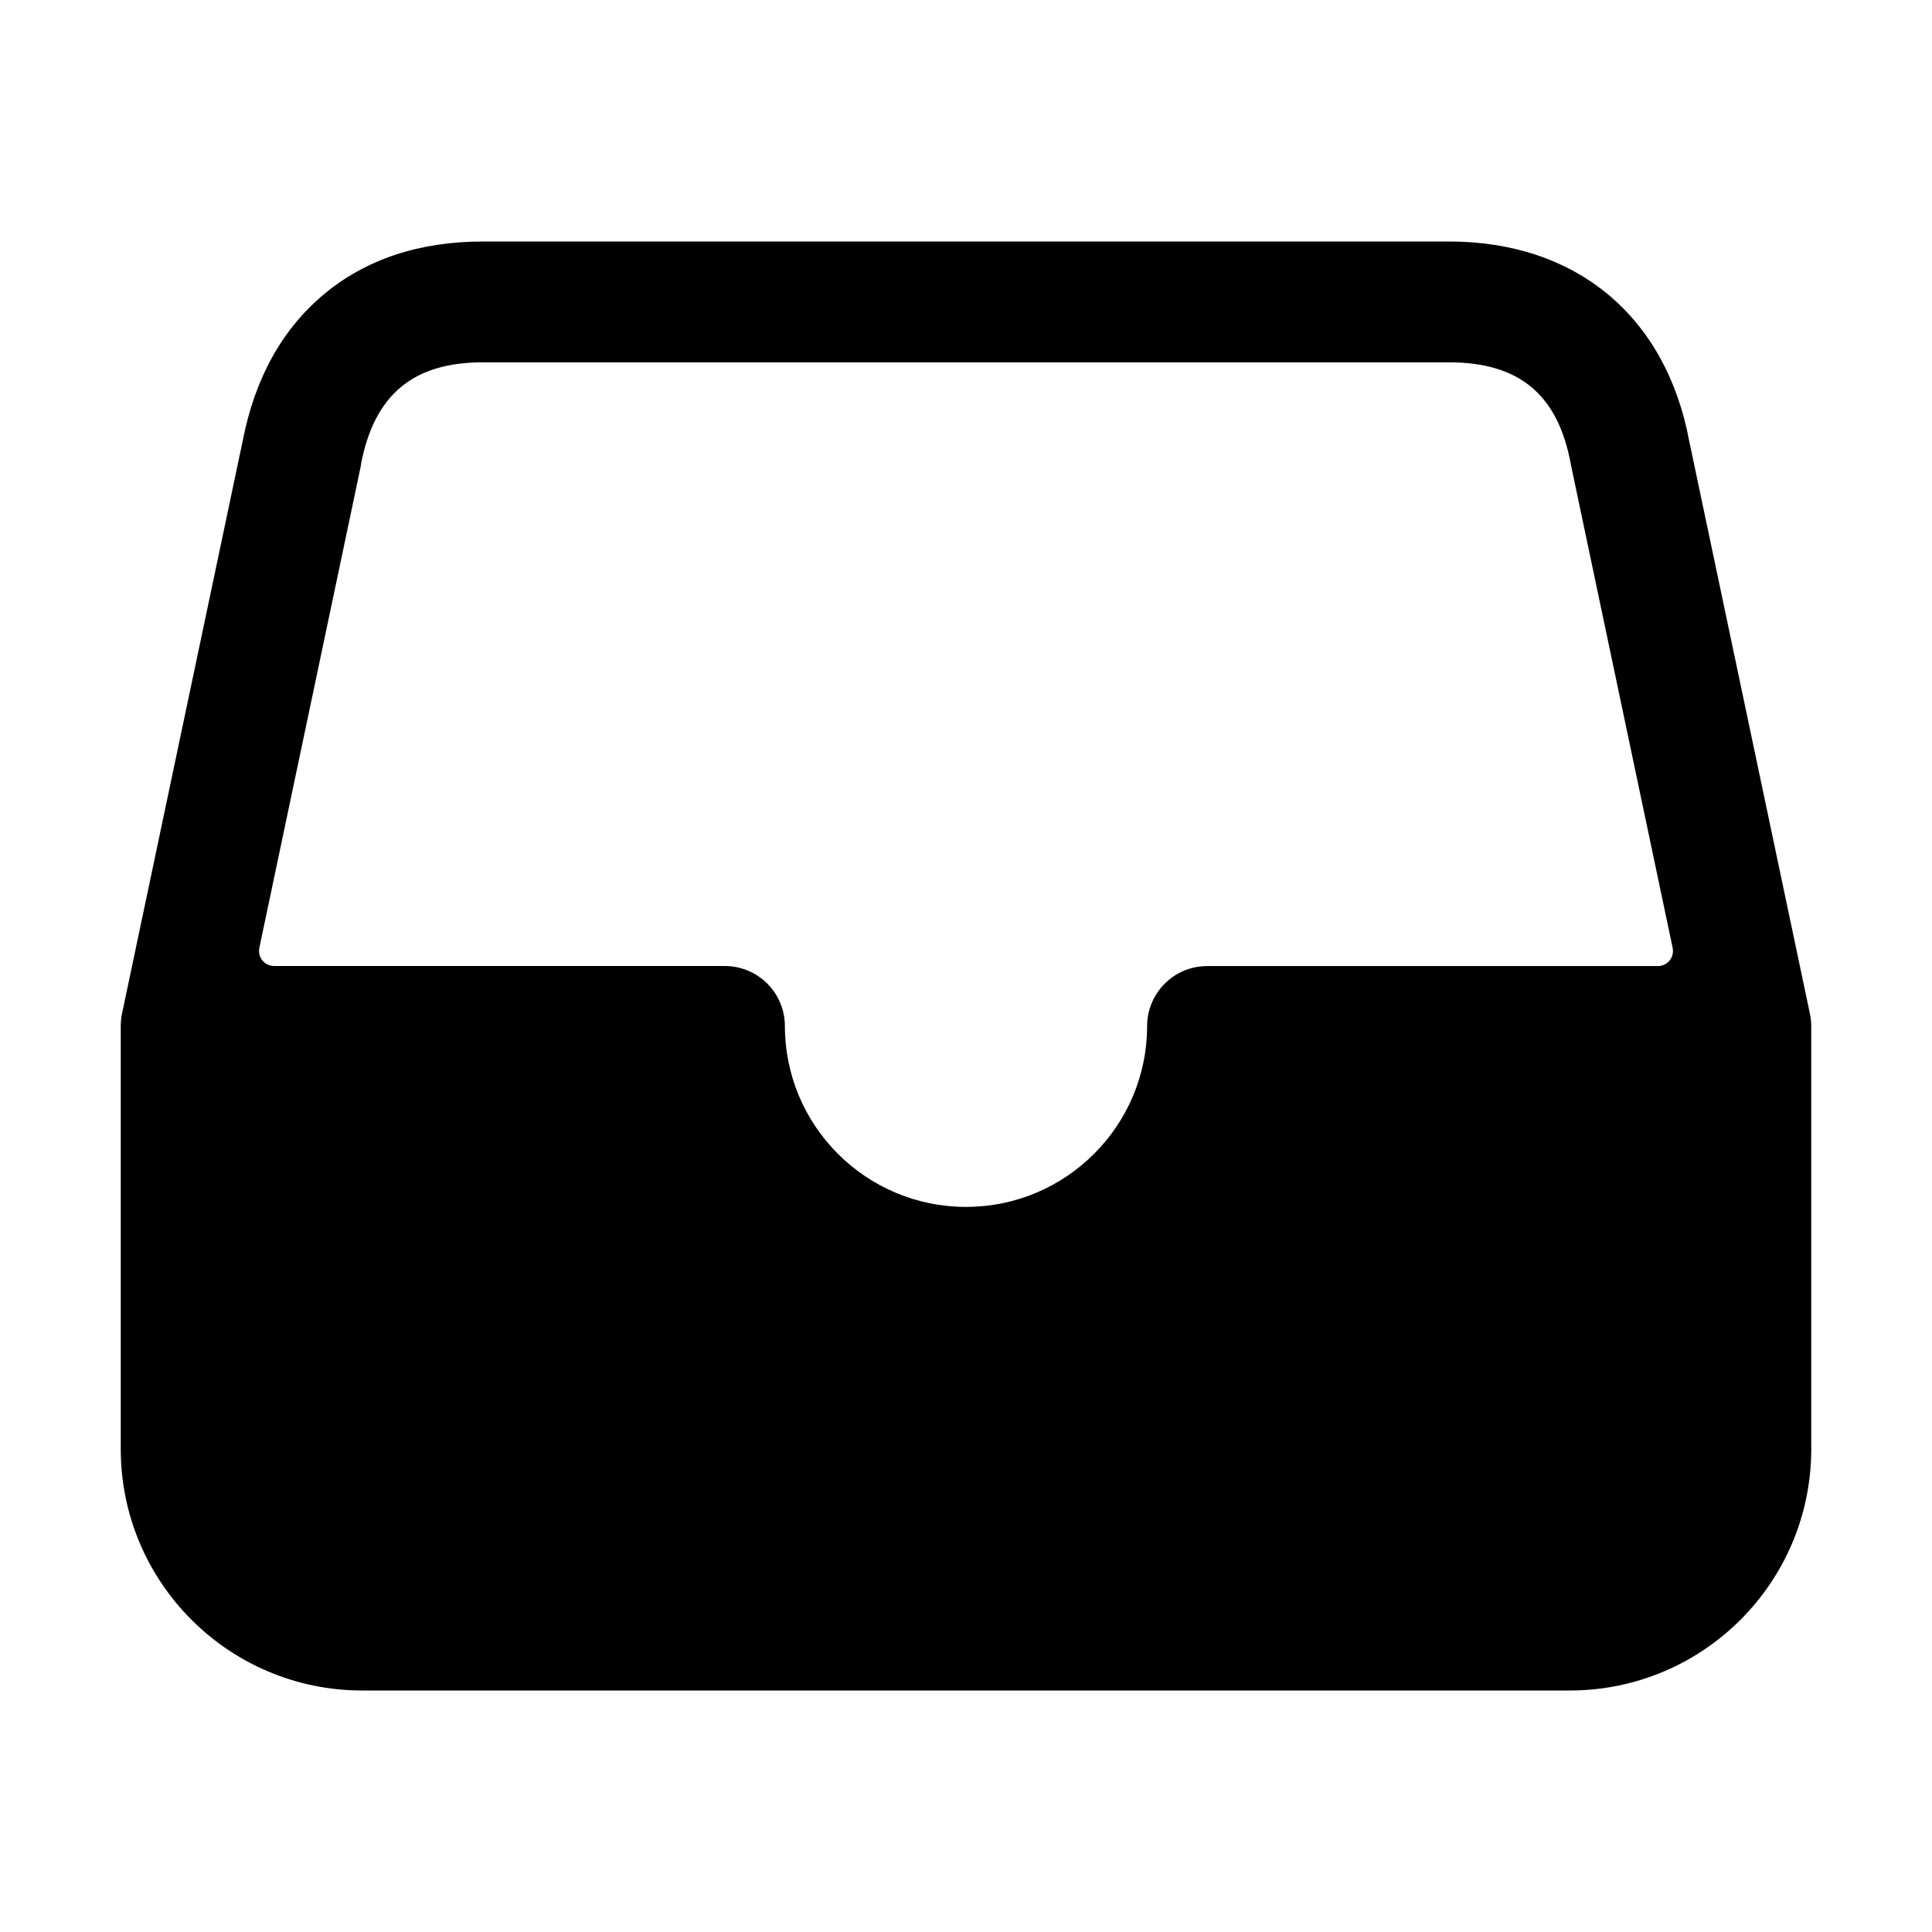<svg width="512" height="512" viewBox="0 0 512 512" fill="none" xmlns="http://www.w3.org/2000/svg">
<path fill-rule="evenodd" clip-rule="evenodd" d="M479.66 268.7L447.66 116.89C441.48 83.77 417.68 64 384 64H128C111.2 64 97 68.69 85.9 77.94C74.8 87.19 67.53 100.25 64.32 116.83L32.32 268.7C32.104 269.787 31.997 270.892 32 272V384C32 419.346 60.654 448 96 448H416C451.346 448 480 419.346 480 384V272C479.997 270.891 479.883 269.786 479.66 268.7ZM95.66 123.3C95.66 123.2 95.66 123.11 95.66 123.02C99.21 104.59 109.47 96.02 127.95 96.02H384C402.61 96.02 412.87 104.57 416.27 122.93C416.27 123.06 416.32 123.19 416.34 123.32L443.27 251.2C443.517 252.38 443.219 253.609 442.458 254.544C441.698 255.479 440.556 256.021 439.35 256.02H320C311.215 255.976 304.055 263.055 304 271.84C304 298.35 282.51 319.84 256 319.84C229.49 319.84 208 298.35 208 271.84C207.979 267.618 206.281 263.577 203.281 260.606C200.28 257.636 196.222 255.979 192 256H72.65C71.445 256.001 70.302 255.459 69.542 254.524C68.781 253.589 68.483 252.36 68.73 251.18L95.66 123.3Z" fill="currentColor"/>
</svg>
